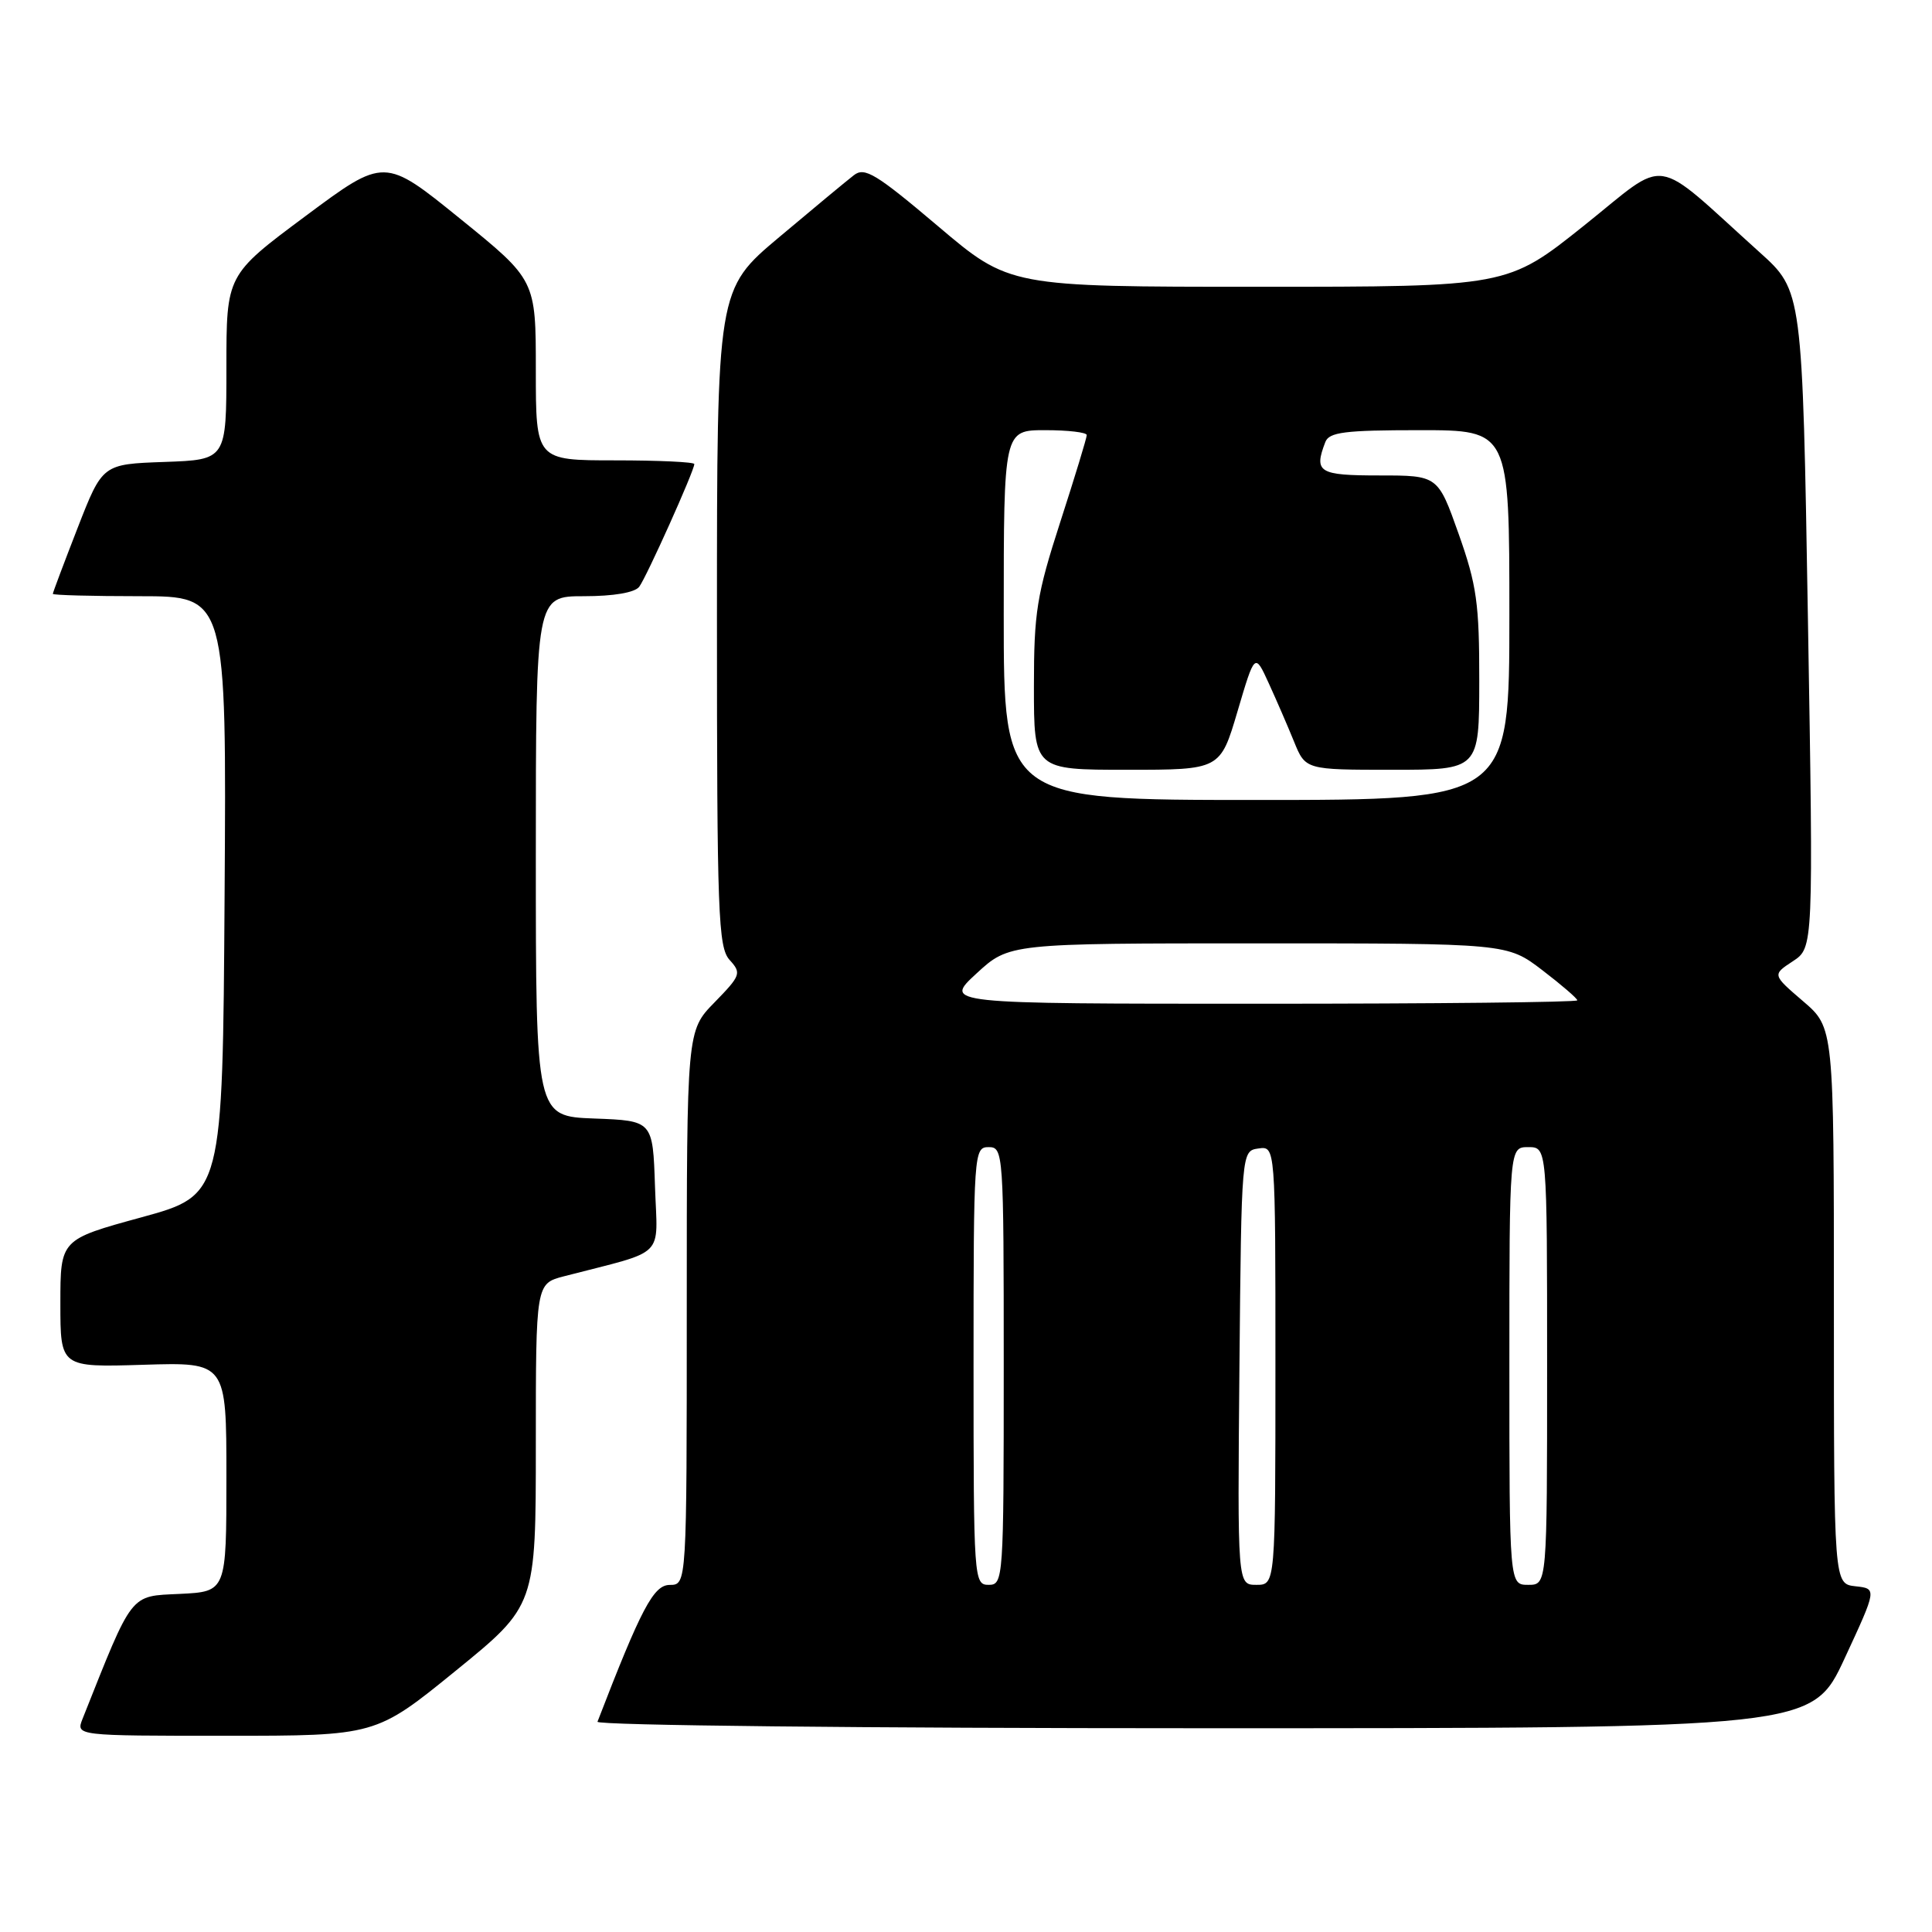 <?xml version="1.0" encoding="UTF-8" standalone="no"?>
<!DOCTYPE svg PUBLIC "-//W3C//DTD SVG 1.1//EN" "http://www.w3.org/Graphics/SVG/1.1/DTD/svg11.dtd" >
<svg xmlns="http://www.w3.org/2000/svg" xmlns:xlink="http://www.w3.org/1999/xlink" version="1.1" viewBox="0 0 256 256">
 <g >
 <path fill="currentColor"
d=" M 60.39 221.38 C 71.00 212.75 71.00 212.75 71.00 191.42 C 71.00 170.08 71.00 170.08 74.75 169.11 C 88.48 165.55 87.11 166.90 86.79 157.20 C 86.50 148.50 86.50 148.50 78.75 148.21 C 71.00 147.92 71.00 147.92 71.00 113.46 C 71.00 79.00 71.00 79.00 77.38 79.00 C 81.31 79.00 84.12 78.52 84.70 77.75 C 85.67 76.46 92.00 62.37 92.00 61.49 C 92.00 61.22 87.28 61.00 81.50 61.00 C 71.00 61.00 71.00 61.00 71.00 49.05 C 71.00 37.10 71.00 37.10 60.97 28.98 C 50.94 20.85 50.94 20.85 40.47 28.64 C 30.00 36.43 30.00 36.43 30.00 48.67 C 30.00 60.92 30.00 60.92 21.79 61.21 C 13.58 61.50 13.58 61.50 10.29 69.94 C 8.48 74.59 7.00 78.52 7.00 78.69 C 7.00 78.86 12.18 79.00 18.51 79.00 C 30.02 79.00 30.02 79.00 29.76 118.67 C 29.50 158.35 29.50 158.35 18.75 161.30 C 8.00 164.24 8.00 164.24 8.00 172.71 C 8.00 181.18 8.00 181.18 19.00 180.84 C 30.00 180.50 30.00 180.50 30.00 195.70 C 30.00 210.90 30.00 210.90 23.82 211.20 C 17.14 211.52 17.67 210.84 10.94 227.75 C 10.05 230.00 10.05 230.00 29.92 230.00 C 49.79 230.00 49.79 230.00 60.39 221.38 Z  M 244.42 219.75 C 248.71 210.50 248.71 210.50 245.86 210.19 C 243.00 209.87 243.00 209.87 243.00 173.01 C 243.00 136.16 243.00 136.16 238.91 132.66 C 234.83 129.16 234.83 129.16 237.56 127.37 C 240.29 125.58 240.29 125.58 239.56 82.06 C 238.83 38.53 238.83 38.53 233.16 33.43 C 218.67 20.38 221.30 20.78 209.88 29.90 C 199.74 38.00 199.74 38.00 166.75 38.00 C 133.76 38.00 133.76 38.00 124.28 29.96 C 116.09 23.03 114.57 22.10 113.15 23.21 C 112.24 23.91 107.79 27.60 103.25 31.42 C 95.00 38.35 95.00 38.35 95.00 81.85 C 95.00 121.16 95.16 125.52 96.68 127.20 C 98.27 128.95 98.16 129.25 94.68 132.82 C 91.00 136.58 91.00 136.58 91.00 173.29 C 91.00 210.00 91.00 210.00 88.75 210.01 C 86.60 210.01 84.96 213.13 79.17 228.14 C 78.98 228.62 114.58 229.00 159.48 229.00 C 240.12 229.00 240.12 229.00 244.42 219.75 Z  M 129.00 181.00 C 129.00 152.67 129.05 152.00 131.00 152.00 C 132.95 152.00 133.00 152.67 133.00 181.00 C 133.00 209.33 132.95 210.00 131.00 210.00 C 129.05 210.00 129.00 209.33 129.00 181.00 Z  M 164.23 181.25 C 164.50 152.50 164.50 152.50 166.75 152.18 C 169.00 151.86 169.00 151.86 169.00 180.93 C 169.00 210.00 169.00 210.00 166.48 210.00 C 163.97 210.00 163.97 210.00 164.23 181.25 Z  M 200.00 181.00 C 200.00 152.00 200.00 152.00 202.50 152.00 C 205.00 152.00 205.00 152.00 205.00 181.00 C 205.00 210.00 205.00 210.00 202.50 210.00 C 200.00 210.00 200.00 210.00 200.00 181.00 Z  M 129.38 129.00 C 133.72 125.00 133.72 125.00 166.72 125.00 C 199.71 125.00 199.71 125.00 204.36 128.55 C 206.91 130.50 209.00 132.30 209.00 132.55 C 209.00 132.80 190.11 133.00 167.02 133.00 C 125.04 133.00 125.04 133.00 129.38 129.00 Z  M 133.00 81.50 C 133.00 57.00 133.00 57.00 138.50 57.00 C 141.53 57.00 144.00 57.29 144.00 57.65 C 144.00 58.02 142.43 63.18 140.50 69.14 C 137.37 78.83 137.00 81.12 137.00 90.98 C 137.00 102.00 137.00 102.00 149.35 102.00 C 161.69 102.00 161.69 102.00 163.98 94.25 C 166.27 86.50 166.27 86.50 168.10 90.50 C 169.11 92.70 170.62 96.19 171.46 98.25 C 172.98 102.00 172.98 102.00 184.49 102.00 C 196.00 102.00 196.00 102.00 196.01 90.25 C 196.02 79.97 195.68 77.53 193.28 70.75 C 190.53 63.00 190.53 63.00 182.77 63.00 C 174.73 63.00 174.07 62.59 175.61 58.58 C 176.11 57.26 178.18 57.00 188.11 57.00 C 200.00 57.00 200.00 57.00 200.00 81.50 C 200.00 106.00 200.00 106.00 166.50 106.00 C 133.00 106.00 133.00 106.00 133.00 81.50 Z "/>
</g>
</svg>